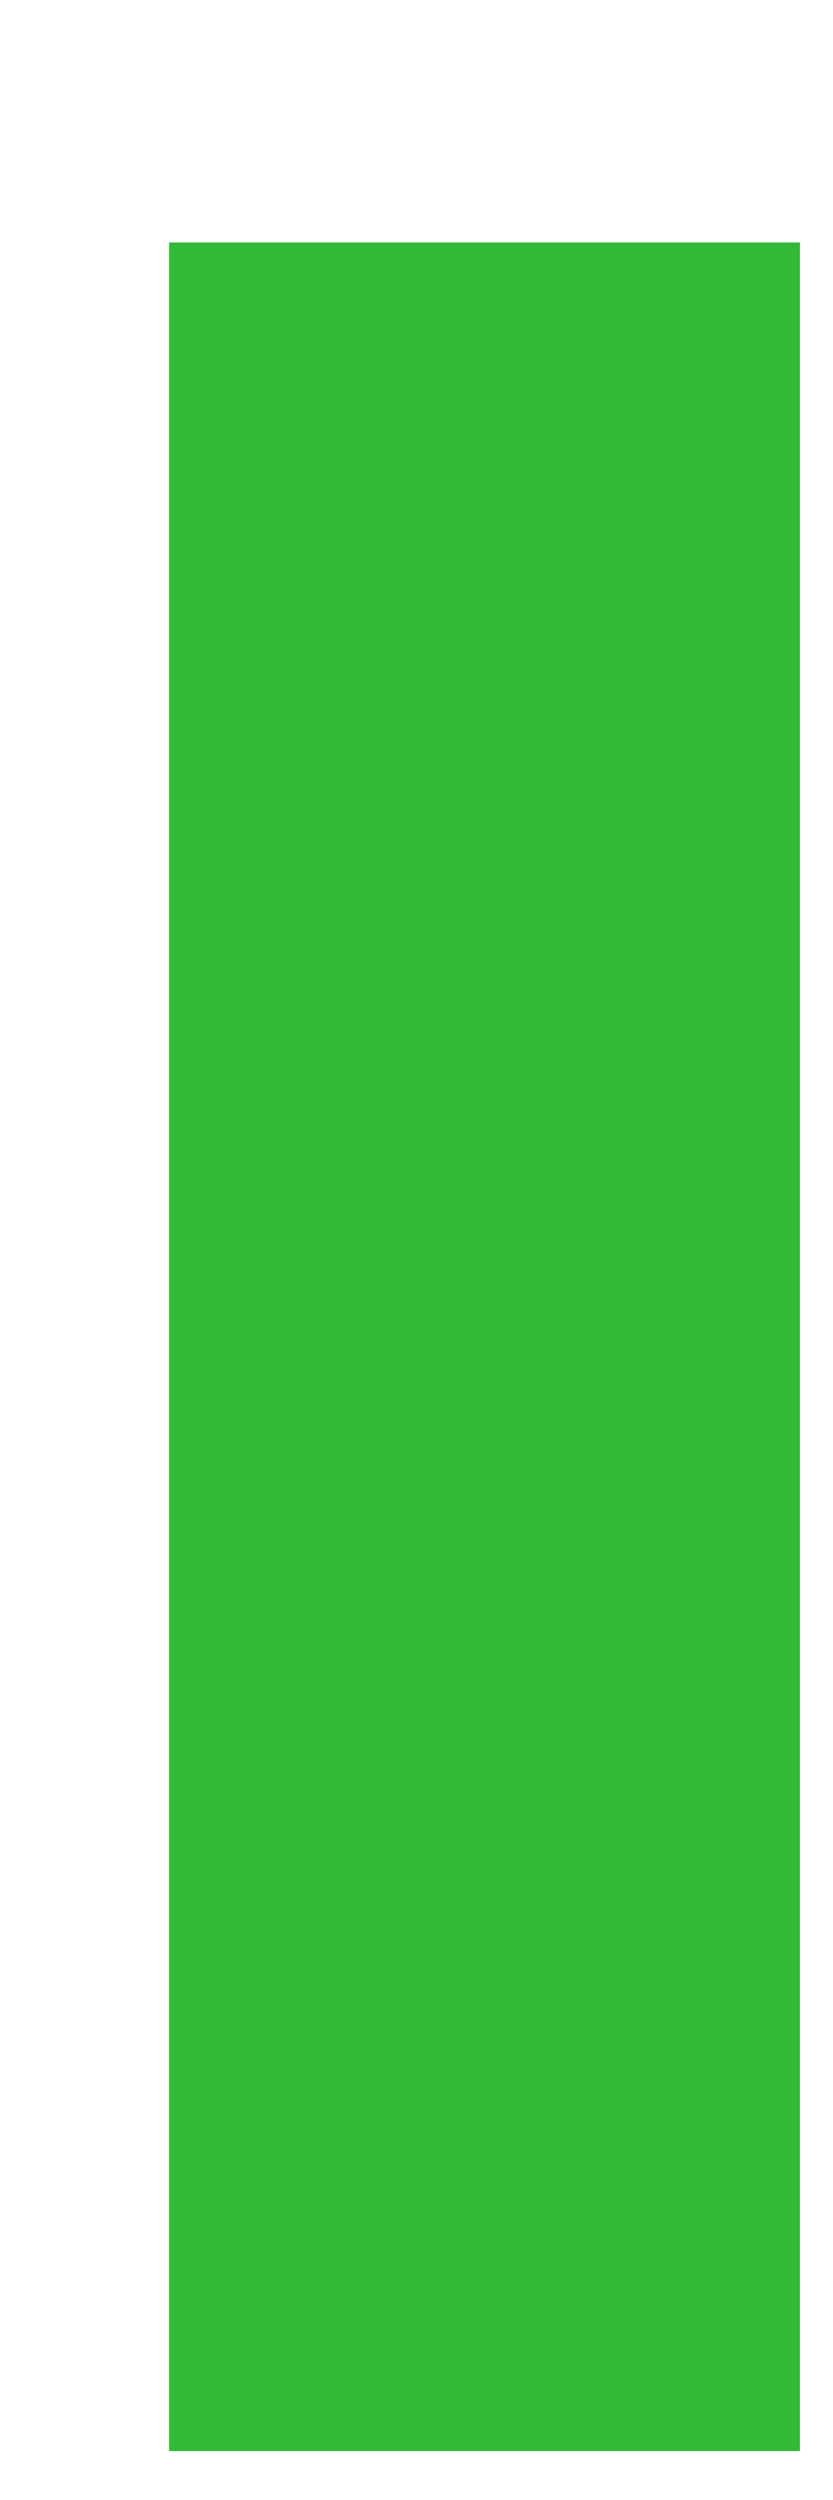 <?xml version="1.0" encoding="UTF-8" standalone="no"?><svg width='3' height='9' viewBox='0 0 3 9' fill='none' xmlns='http://www.w3.org/2000/svg'>
<path d='M1.435 1.699H2.055V7.998H1.435V1.699Z' fill='#33B938' stroke='#33B938' stroke-width='1.652'/>
</svg>

